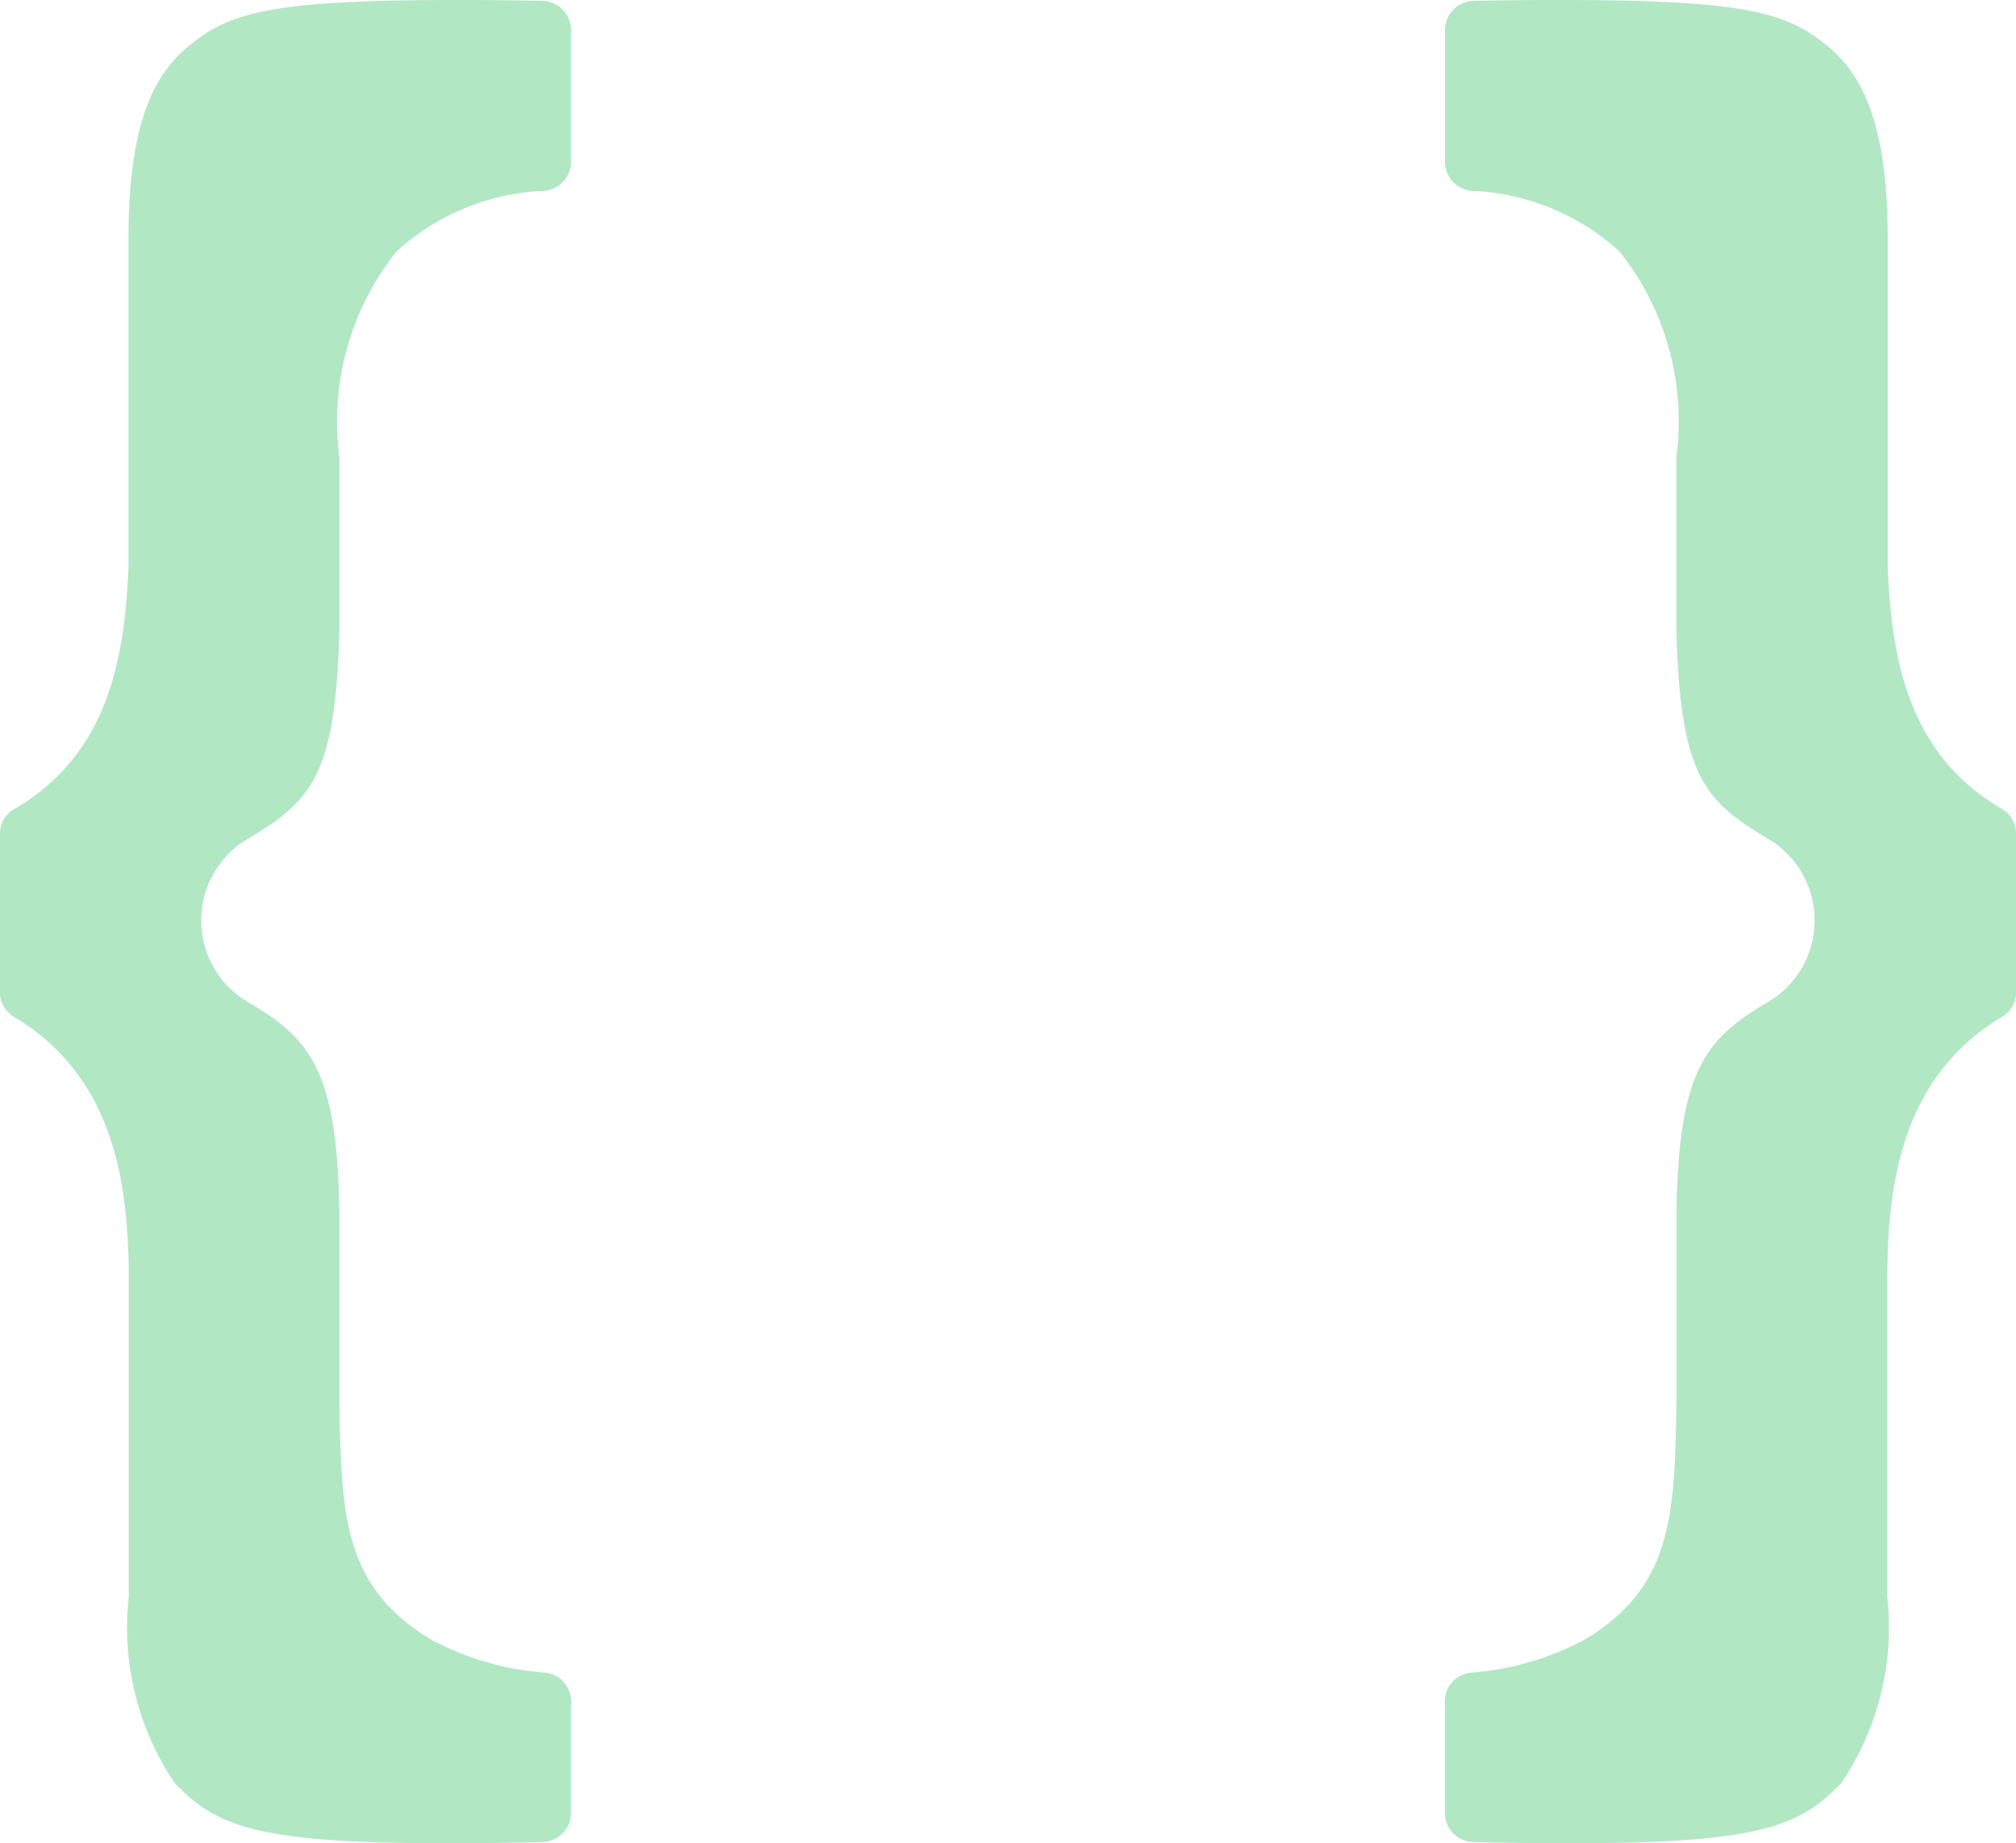 <svg xmlns="http://www.w3.org/2000/svg" viewBox="0 0 27.659 25.294"><g style="isolation:isolate"><path d="M6.053,25.294c-2.589,0-3.1-.251-3.656-.824a3.823,3.823,0,0,1-.63-2.563V17.573c0-1.36-.213-2.8-1.569-3.615a.4.4,0,0,1-.2-.334V11.433A.392.392,0,0,1,.2,11.1c1.262-.736,1.512-2.016,1.563-3.327V3.258c0-1.683.418-2.268.781-2.589C3.1.2,3.585,0,6.212,0c.34,0,.692,0,1.235.012a.4.4,0,0,1,.387.393V2.228a.4.4,0,0,1-.36.391,3.2,3.2,0,0,0-2.036.834,3.742,3.742,0,0,0-.782,2.81v2.42C4.6,10.629,4.284,10.989,3.4,11.511a1.3,1.3,0,0,0,0,2.239c.851.5,1.227.927,1.256,2.881v2.644c.031,1.525.051,2.515,1.284,3.239a3.95,3.95,0,0,0,1.539.44.394.394,0,0,1,.355.389v1.542a.4.4,0,0,1-.389.393C6.718,25.294,6.6,25.294,6.053,25.294Z" fill="#b2e7c4" style="mix-blend-mode:multiply"/><path d="M21.607,25.294c2.588,0,3.1-.251,3.655-.824a3.822,3.822,0,0,0,.631-2.563V17.573c0-1.36.213-2.8,1.568-3.615a.392.392,0,0,0,.2-.334V11.433a.392.392,0,0,0-.2-.335c-1.261-.736-1.511-2.016-1.562-3.327V3.258c0-1.683-.418-2.268-.782-2.589C24.564.2,24.074,0,21.447,0c-.34,0-.692,0-1.235.012a.4.4,0,0,0-.387.393V2.228a.4.4,0,0,0,.36.391,3.2,3.2,0,0,1,2.036.834A3.737,3.737,0,0,1,23,6.263v2.42c.058,1.946.372,2.306,1.257,2.828a1.3,1.3,0,0,1,0,2.239c-.851.5-1.227.927-1.256,2.881v2.644c-.03,1.525-.051,2.515-1.284,3.239a3.94,3.94,0,0,1-1.539.44.394.394,0,0,0-.355.389v1.542a.4.4,0,0,0,.39.393C20.941,25.294,21.055,25.294,21.607,25.294Z" fill="#b2e7c4" style="mix-blend-mode:multiply"/></g></svg>